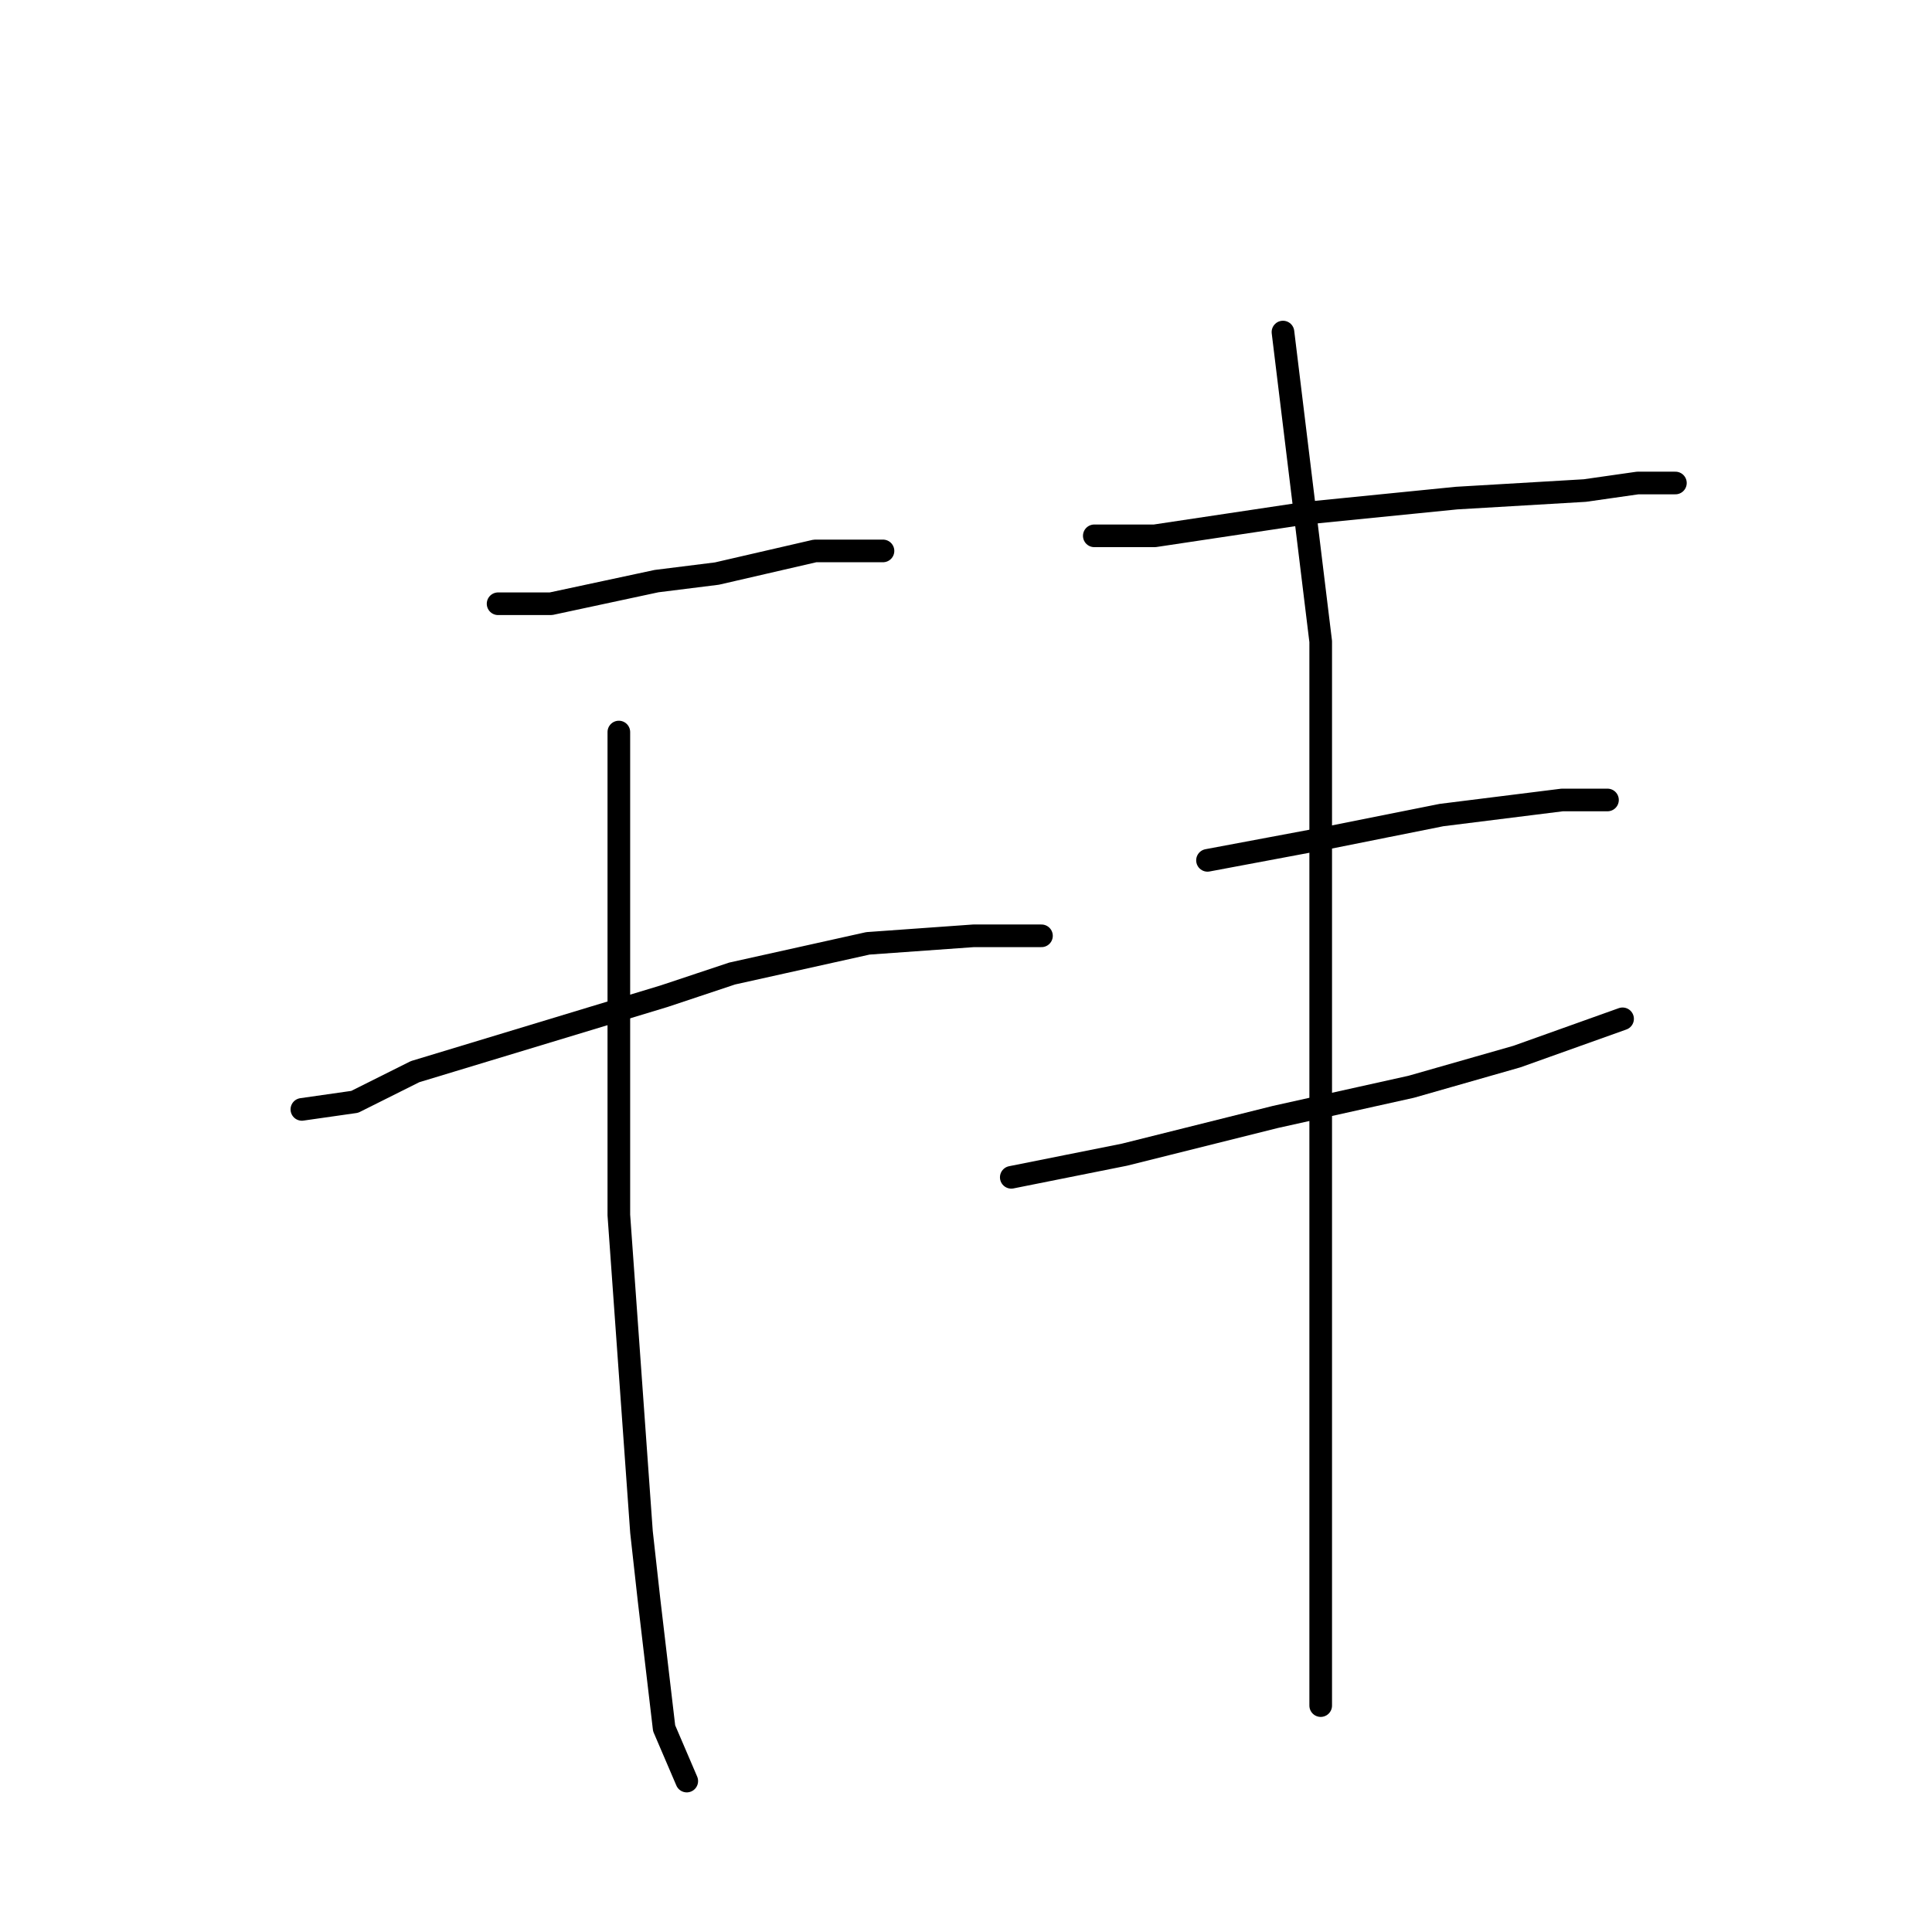 <?xml version="1.0" standalone="no"?>
    <svg width="256" height="256" xmlns="http://www.w3.org/2000/svg" version="1.1">
    <polyline stroke="black" stroke-width="3" stroke-linecap="round" fill="transparent" stroke-linejoin="round" points="66 80 73 80 87 77 95 76 108 73 117 73 117 73 " />
        <polyline stroke="black" stroke-width="3" stroke-linecap="round" fill="transparent" stroke-linejoin="round" points="40 147 47 146 55 142 88 132 97 129 115 125 129 124 138 124 138 124 " />
        <polyline stroke="black" stroke-width="3" stroke-linecap="round" fill="transparent" stroke-linejoin="round" points="82 97 82 126 82 161 85 203 86 212 88 229 91 236 91 236 " />
        <polyline stroke="black" stroke-width="3" stroke-linecap="round" fill="transparent" stroke-linejoin="round" points="145 71 153 71 173 68 193 66 210 65 217 64 222 64 222 64 " />
        <polyline stroke="black" stroke-width="3" stroke-linecap="round" fill="transparent" stroke-linejoin="round" points="160 114 176 111 191 108 207 106 213 106 213 106 " />
        <polyline stroke="black" stroke-width="3" stroke-linecap="round" fill="transparent" stroke-linejoin="round" points="134 156 149 153 169 148 187 144 201 140 215 135 215 135 " />
        <polyline stroke="black" stroke-width="3" stroke-linecap="round" fill="transparent" stroke-linejoin="round" points="170 44 175 85 175 125 175 165 175 182 175 212 175 226 175 226 " />
        </svg>